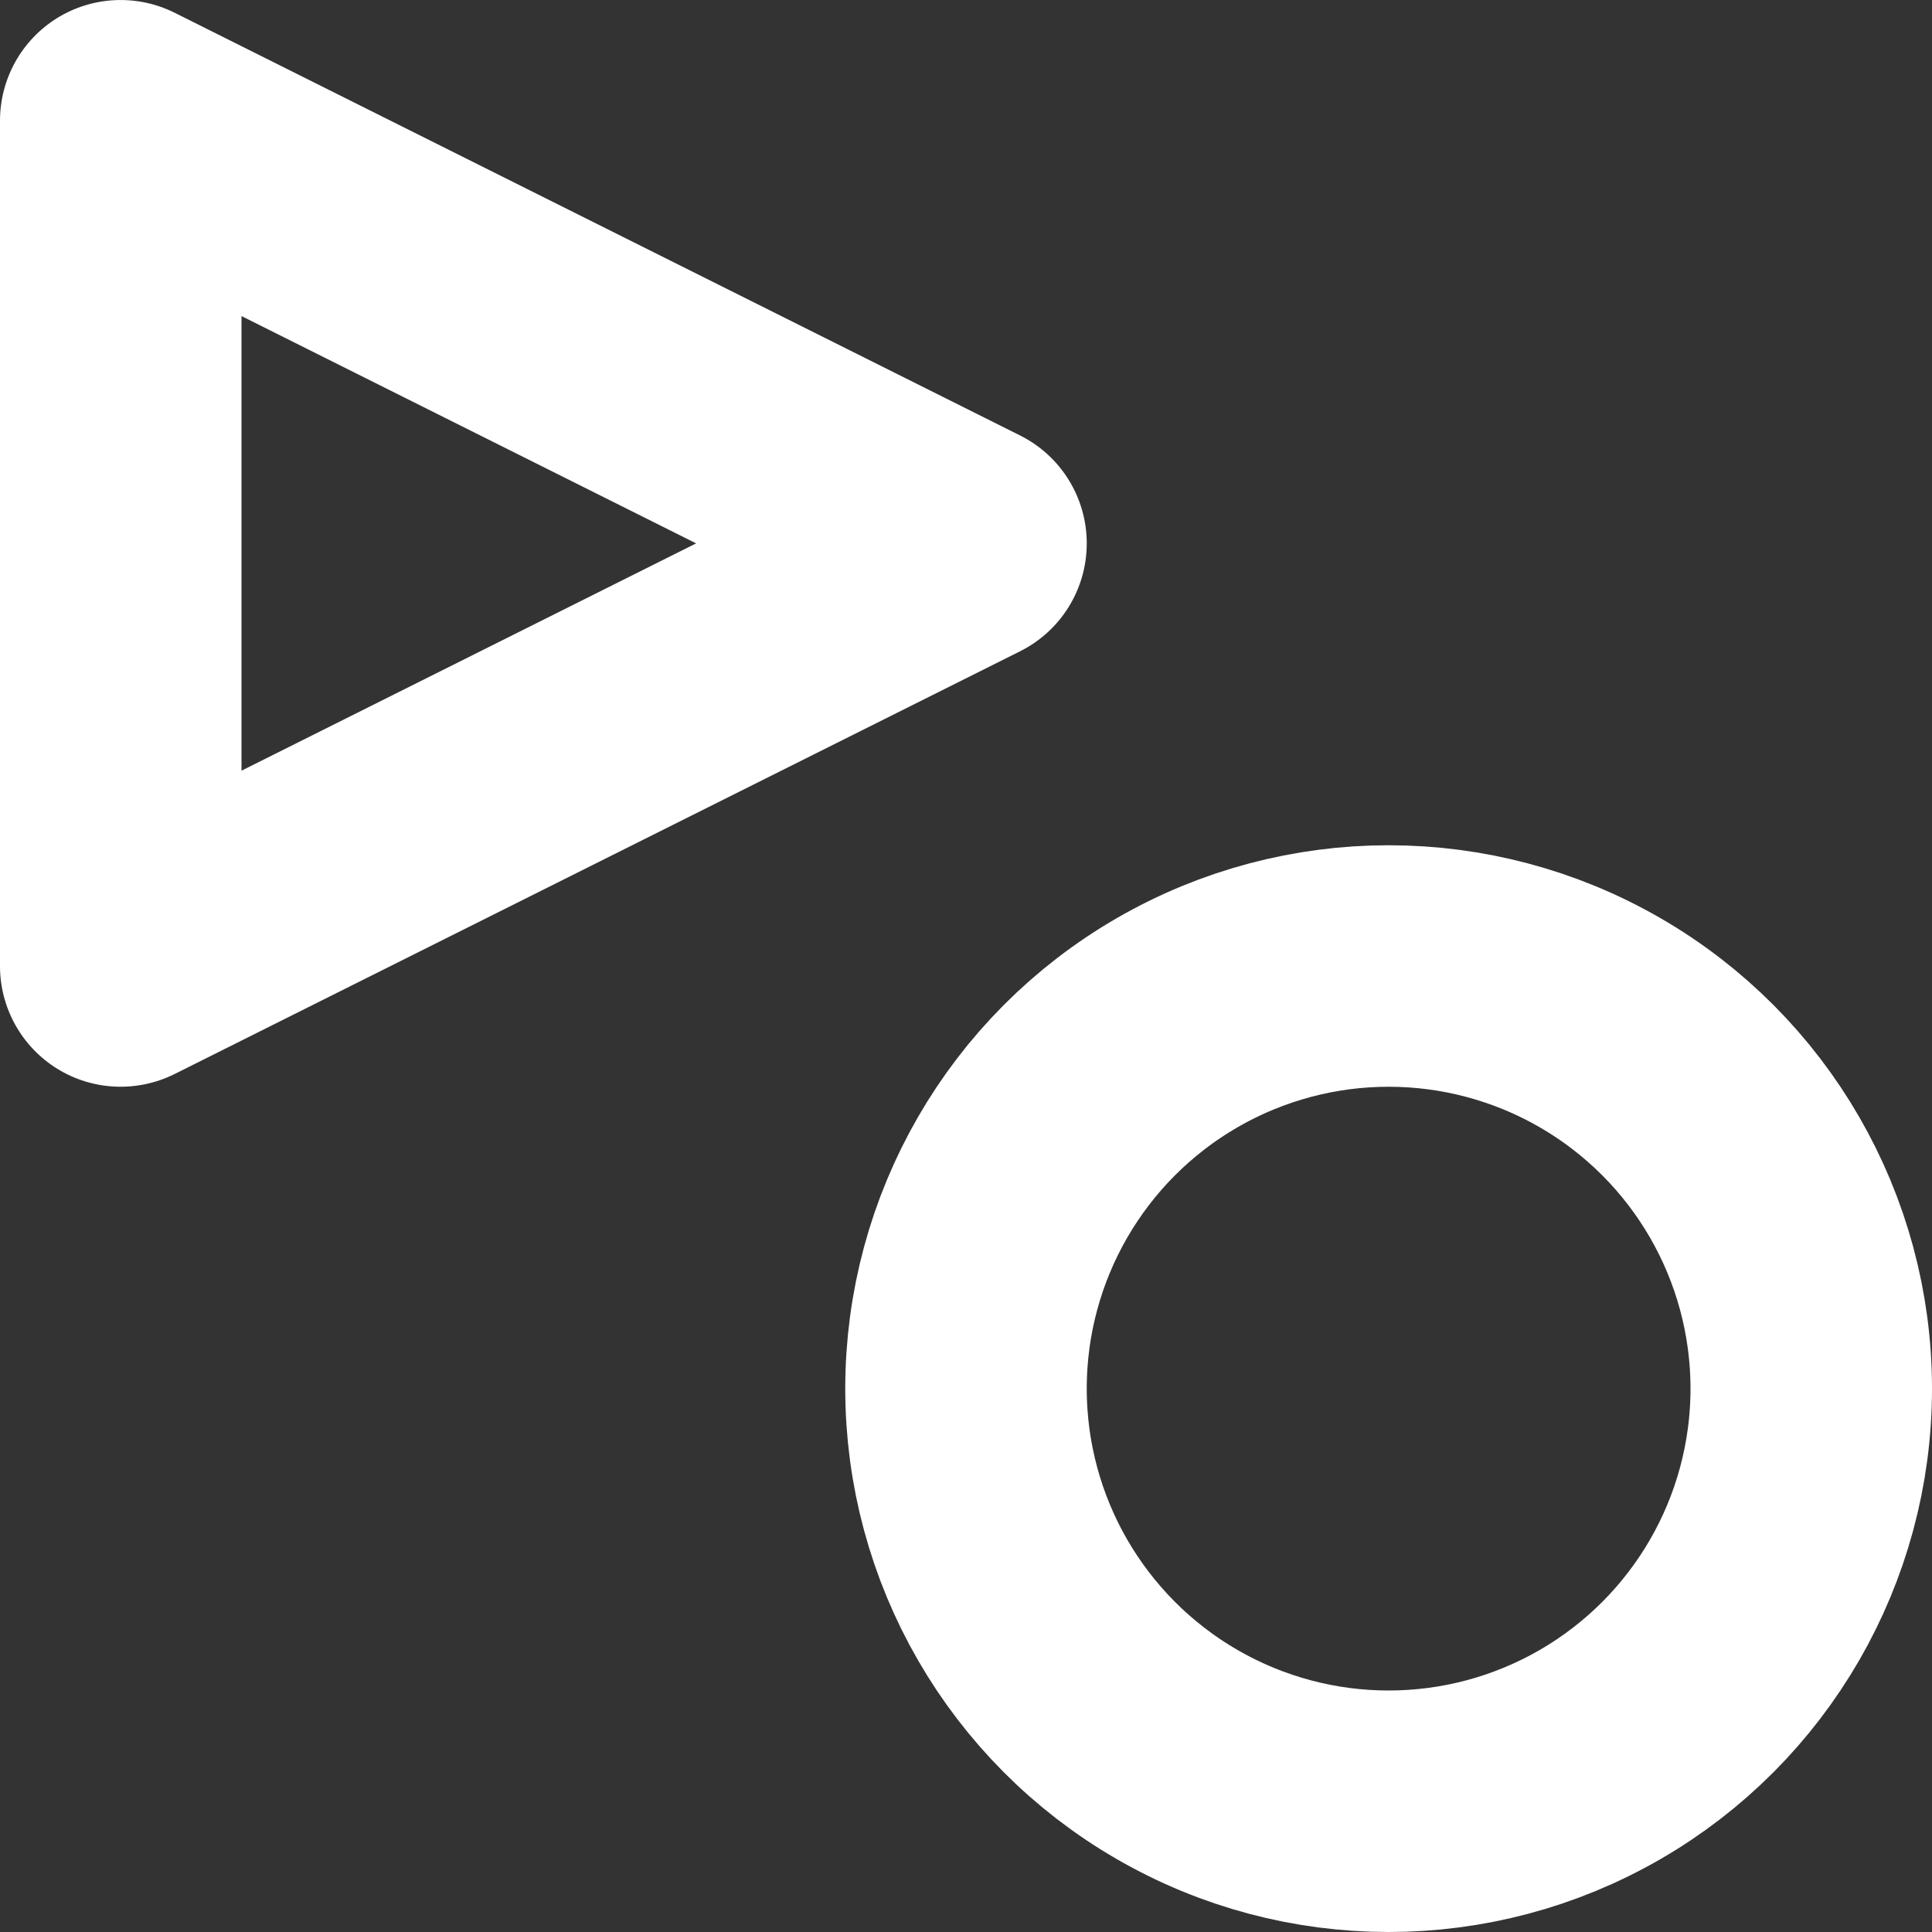 <svg width="16" height="16" viewBox="0 0 16 16" fill="none" xmlns="http://www.w3.org/2000/svg">
<rect x="0" y="0" width="16" height="16" fill="#333333" stroke="none"/>
<circle cx="11.5" cy="11.5" r="3.5" stroke="white" stroke-width="2"/>
<path d="M1 1L1.447 0.106C1.137 -0.049 0.769 -0.033 0.474 0.149C0.179 0.332 0 0.653 0 1L1 1ZM1 8H0C0 8.347 0.179 8.668 0.474 8.851C0.769 9.033 1.137 9.049 1.447 8.894L1 8ZM8 4.5L8.447 5.394C8.786 5.225 9 4.879 9 4.5C9 4.121 8.786 3.775 8.447 3.606L8 4.5ZM0 1V8H2V1H0ZM1.447 8.894L8.447 5.394L7.553 3.606L0.553 7.106L1.447 8.894ZM8.447 3.606L1.447 0.106L0.553 1.894L7.553 5.394L8.447 3.606Z" fill="white"/>
</svg>

